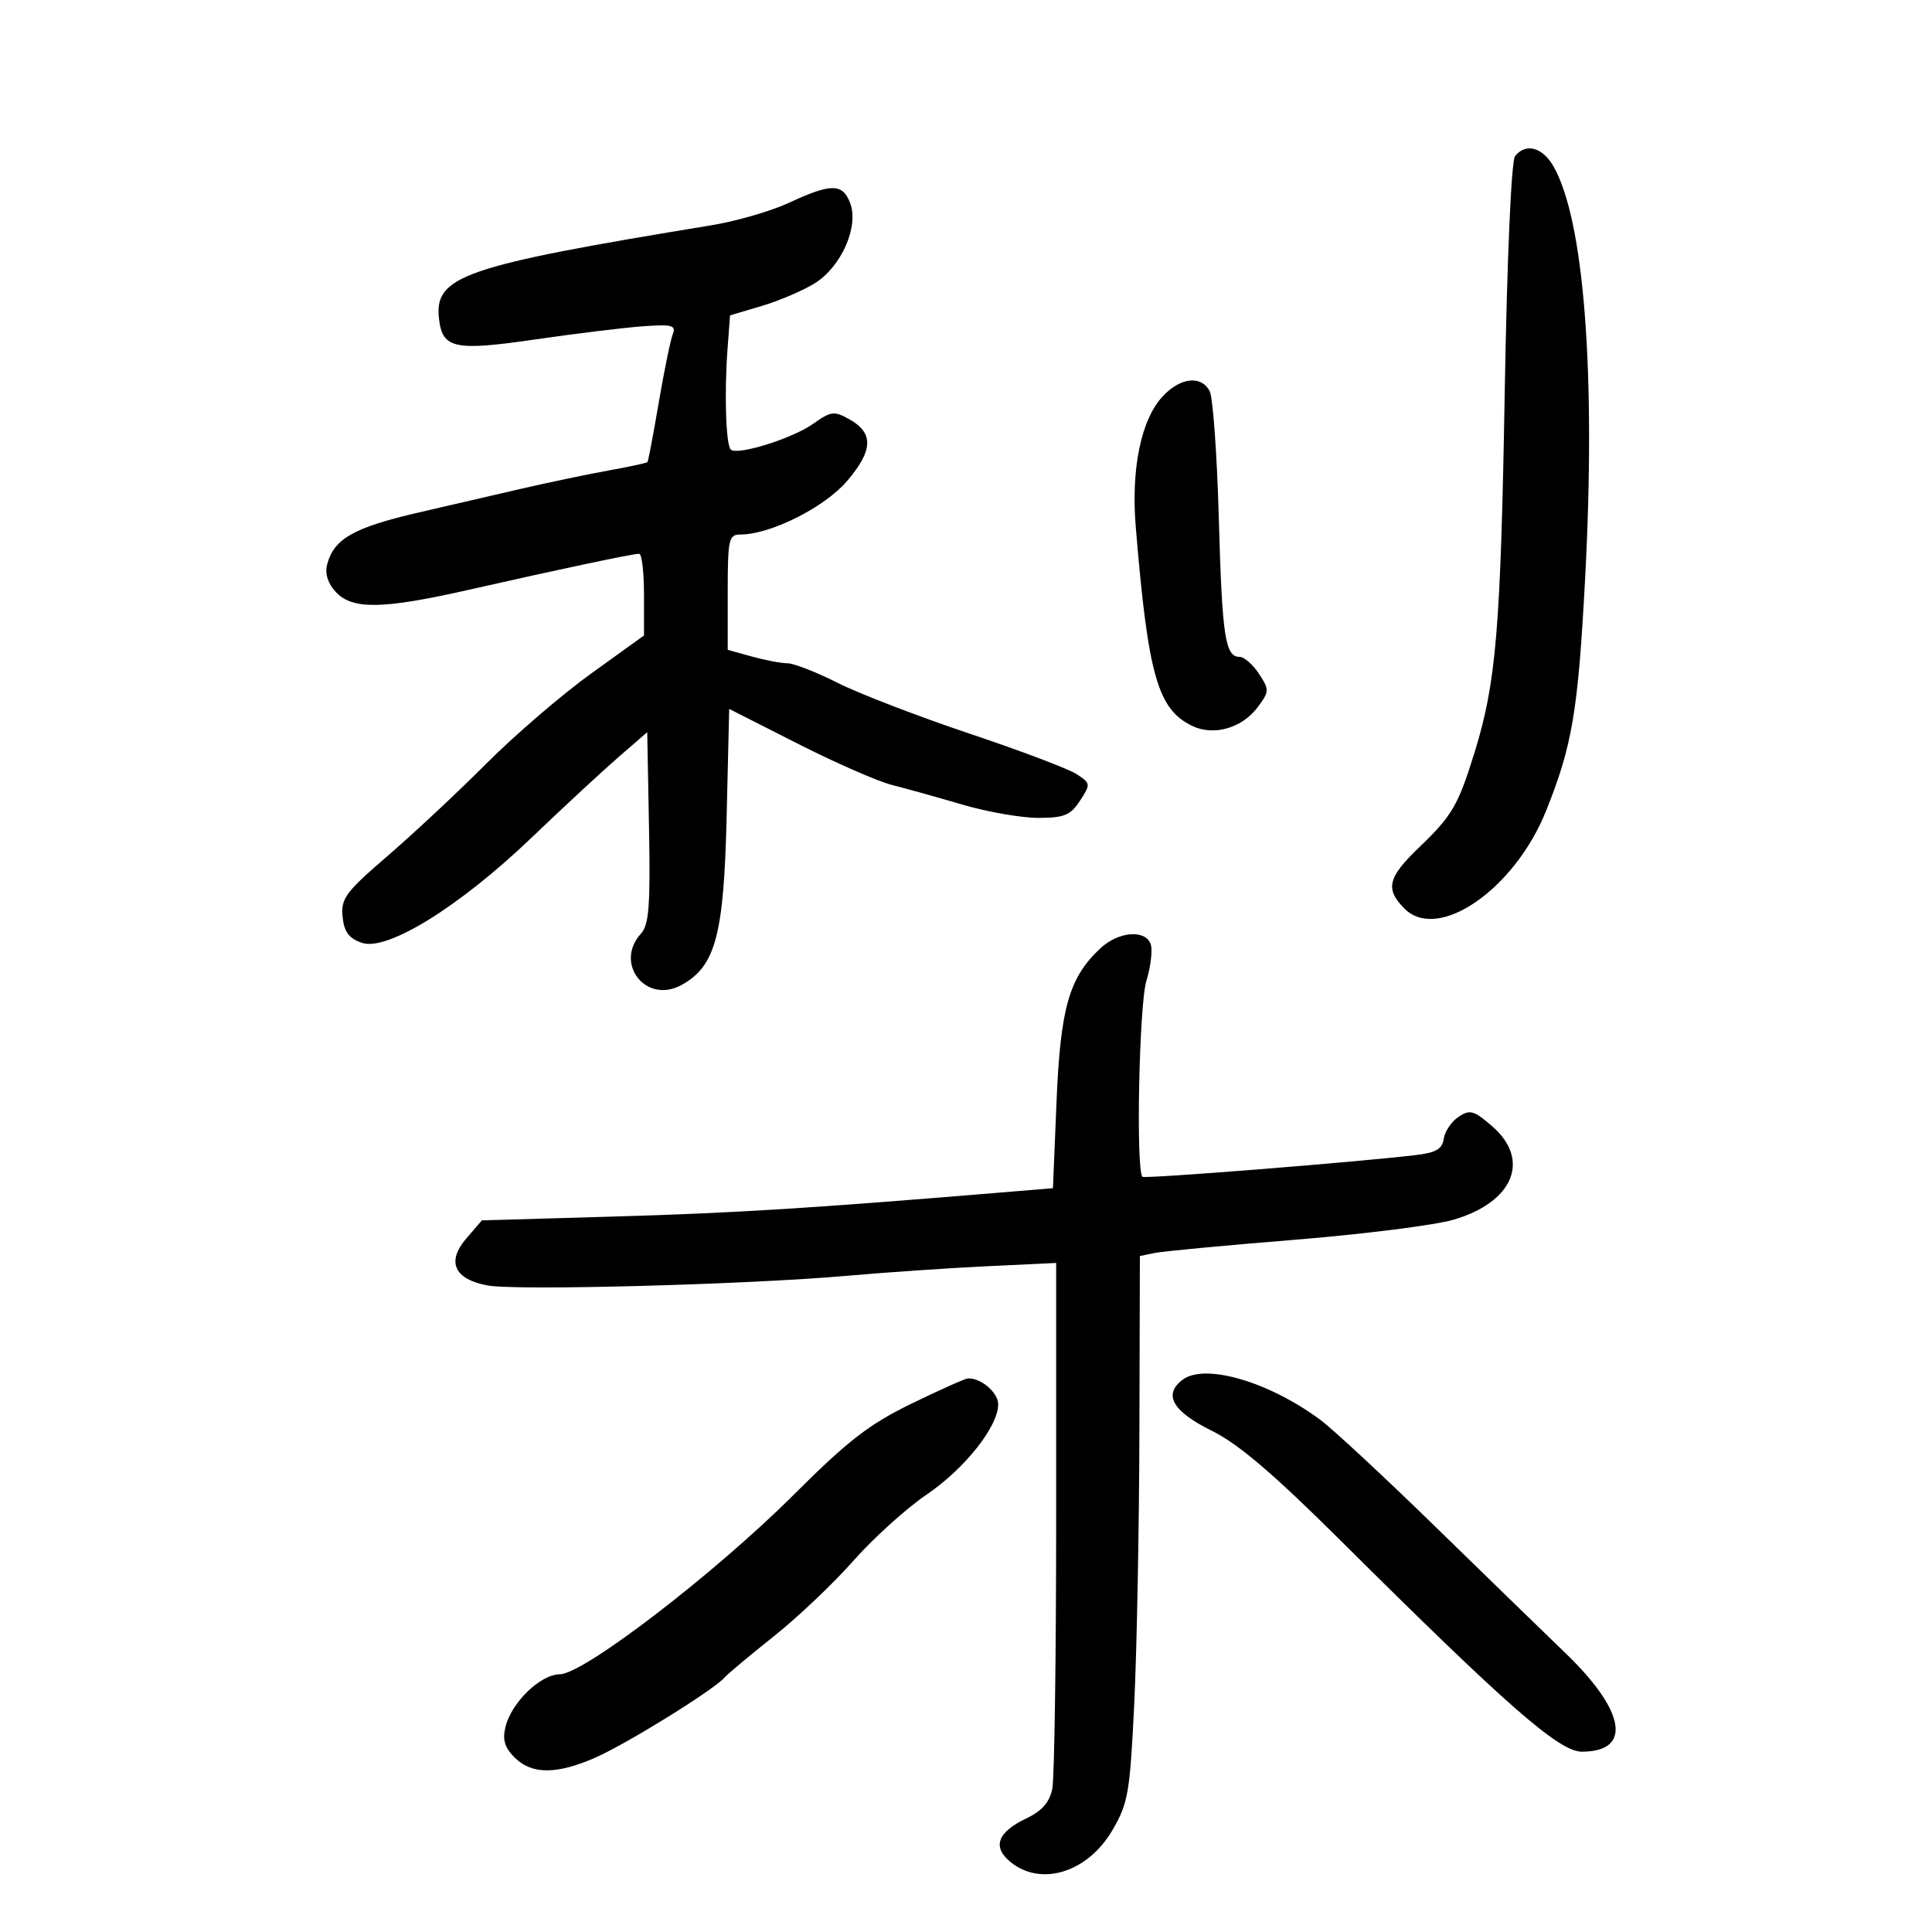 <svg xmlns="http://www.w3.org/2000/svg" width="300" height="300" viewBox="0 0 300 300" version="1.1">
	<path d="M 235.255 24.250 C 234.672 24.987, 234.013 40.074, 233.652 61 C 233.019 97.647, 232.324 105.974, 229.002 116.728 C 226.430 125.056, 225.495 126.663, 220.353 131.590 C 215.473 136.265, 215.051 138.051, 218.104 141.104 C 223.308 146.308, 235.185 138.095, 240.071 125.916 C 244.144 115.761, 245.031 110.501, 246.128 90 C 247.839 58.022, 245.986 33.992, 241.174 25.750 C 239.471 22.833, 236.894 22.180, 235.255 24.250 M 122.500 31.496 C 119.750 32.777, 114.350 34.343, 110.500 34.974 C 71.749 41.333, 67.376 42.843, 68.178 49.589 C 68.718 54.131, 70.622 54.527, 83.145 52.704 C 89.390 51.795, 96.886 50.879, 99.803 50.668 C 104.359 50.338, 105.016 50.510, 104.468 51.892 C 104.118 52.776, 103.139 57.550, 102.293 62.500 C 101.447 67.450, 100.658 71.614, 100.540 71.754 C 100.422 71.893, 97.665 72.488, 94.413 73.074 C 91.161 73.661, 84.900 74.974, 80.500 75.993 C 76.100 77.011, 69.125 78.626, 65 79.582 C 54.881 81.926, 51.842 83.659, 50.792 87.681 C 50.429 89.074, 50.920 90.610, 52.151 91.931 C 54.723 94.692, 59.442 94.611, 72.818 91.577 C 86.768 88.412, 98.310 85.971, 99.250 85.987 C 99.662 85.994, 100 88.853, 100 92.339 L 100 98.679 91.787 104.589 C 87.269 107.840, 79.941 114.139, 75.501 118.587 C 71.062 123.035, 64.157 129.491, 60.158 132.933 C 53.671 138.516, 52.921 139.529, 53.194 142.327 C 53.424 144.687, 54.161 145.695, 56.166 146.396 C 60.085 147.765, 71.291 140.835, 82.500 130.111 C 87.451 125.375, 93.526 119.744, 96 117.597 L 100.500 113.693 100.778 128.488 C 101.005 140.631, 100.781 143.584, 99.528 144.970 C 95.311 149.628, 100.331 155.983, 105.829 152.947 C 111.114 150.028, 112.395 145.246, 112.833 126.790 L 113.229 110.080 123.876 115.481 C 129.732 118.452, 136.318 121.337, 138.512 121.891 C 140.705 122.446, 145.640 123.822, 149.478 124.950 C 153.316 126.077, 158.594 127, 161.205 127 C 165.239 127, 166.215 126.601, 167.691 124.348 C 169.376 121.778, 169.361 121.652, 167.217 120.228 C 166.001 119.421, 158.497 116.579, 150.541 113.914 C 142.586 111.248, 133.373 107.702, 130.067 106.034 C 126.762 104.365, 123.257 102.997, 122.279 102.994 C 121.300 102.991, 118.813 102.520, 116.750 101.947 L 113 100.906 113 91.953 C 113 83.724, 113.159 83, 114.962 83 C 119.629 83, 128.015 78.800, 131.516 74.711 C 135.586 69.955, 135.694 67.235, 131.897 65.111 C 129.524 63.783, 129.028 63.844, 126.291 65.792 C 123.068 68.088, 114.450 70.783, 113.469 69.802 C 112.715 69.048, 112.459 61.091, 112.968 54.235 L 113.359 48.971 118.266 47.514 C 120.964 46.712, 124.663 45.135, 126.485 44.009 C 130.635 41.445, 133.402 35.187, 132.008 31.521 C 130.839 28.447, 129.054 28.442, 122.500 31.496 M 180.540 61.552 C 177.169 65.189, 175.609 72.786, 176.365 81.890 C 178.271 104.864, 179.765 110.128, 185.112 112.714 C 188.450 114.328, 192.855 113.075, 195.286 109.819 C 197.117 107.367, 197.126 107.122, 195.489 104.623 C 194.543 103.180, 193.195 102, 192.492 102 C 190.241 102, 189.770 98.870, 189.257 80.500 C 188.981 70.600, 188.344 61.712, 187.842 60.750 C 186.532 58.237, 183.281 58.594, 180.540 61.552 M 170.873 147.250 C 166.023 151.763, 164.662 156.505, 164.060 171 L 163.500 184.500 155.500 185.165 C 125.905 187.624, 114.102 188.360, 95.662 188.895 L 74.825 189.500 72.409 192.310 C 69.299 195.927, 70.522 198.632, 75.708 199.605 C 80.135 200.436, 116.116 199.469, 131.500 198.106 C 137.550 197.570, 147.338 196.902, 153.250 196.622 L 164 196.112 164 235.431 C 164 257.056, 163.731 276.094, 163.403 277.736 C 162.978 279.860, 161.814 281.195, 159.372 282.360 C 154.854 284.514, 154.037 286.802, 156.944 289.156 C 161.684 292.994, 168.898 290.737, 172.717 284.220 C 175.177 280.022, 175.455 278.421, 176.124 264.575 C 176.525 256.284, 176.886 237.246, 176.926 222.269 L 177 195.038 179.250 194.567 C 180.488 194.307, 190.248 193.386, 200.940 192.520 C 211.632 191.654, 222.759 190.254, 225.668 189.408 C 234.970 186.704, 237.726 180.143, 231.750 174.926 C 228.888 172.427, 228.261 172.246, 226.500 173.409 C 225.400 174.135, 224.359 175.667, 224.187 176.813 C 223.942 178.446, 222.969 179.001, 219.687 179.380 C 209.692 180.536, 177.735 183.068, 177.398 182.731 C 176.363 181.697, 176.876 156.055, 178.007 152.325 C 178.702 150.029, 179 147.441, 178.667 146.575 C 177.790 144.289, 173.673 144.645, 170.873 147.250 M 183.641 214.240 C 180.572 216.539, 182.069 219.160, 188.167 222.168 C 192.282 224.197, 197.753 228.860, 208.166 239.214 C 234.061 264.963, 242.101 272, 245.626 272 C 253.444 272, 252.444 265.736, 243.202 256.812 C 239.516 253.253, 230.200 244.201, 222.500 236.696 C 214.800 229.191, 206.925 221.884, 205 220.457 C 197.005 214.533, 187.099 211.650, 183.641 214.240 M 141.500 217.974 C 134.958 221.160, 131.638 223.729, 123.282 232.070 C 111.023 244.307, 90.655 259.947, 86.937 259.979 C 83.908 260.004, 79.429 264.341, 78.485 268.163 C 77.998 270.132, 78.371 271.371, 79.913 272.913 C 82.566 275.566, 86.480 275.560, 92.503 272.896 C 97.450 270.707, 110.757 262.455, 112.500 260.494 C 113.050 259.876, 116.500 256.988, 120.168 254.077 C 123.835 251.166, 129.383 245.901, 132.497 242.376 C 135.611 238.851, 140.734 234.218, 143.883 232.080 C 149.814 228.052, 155 221.510, 155 218.057 C 155 216.246, 152.316 213.944, 150.316 214.039 C 149.867 214.060, 145.900 215.831, 141.500 217.974" stroke="none" fill="black" fill-rule="evenodd"/>
</svg>